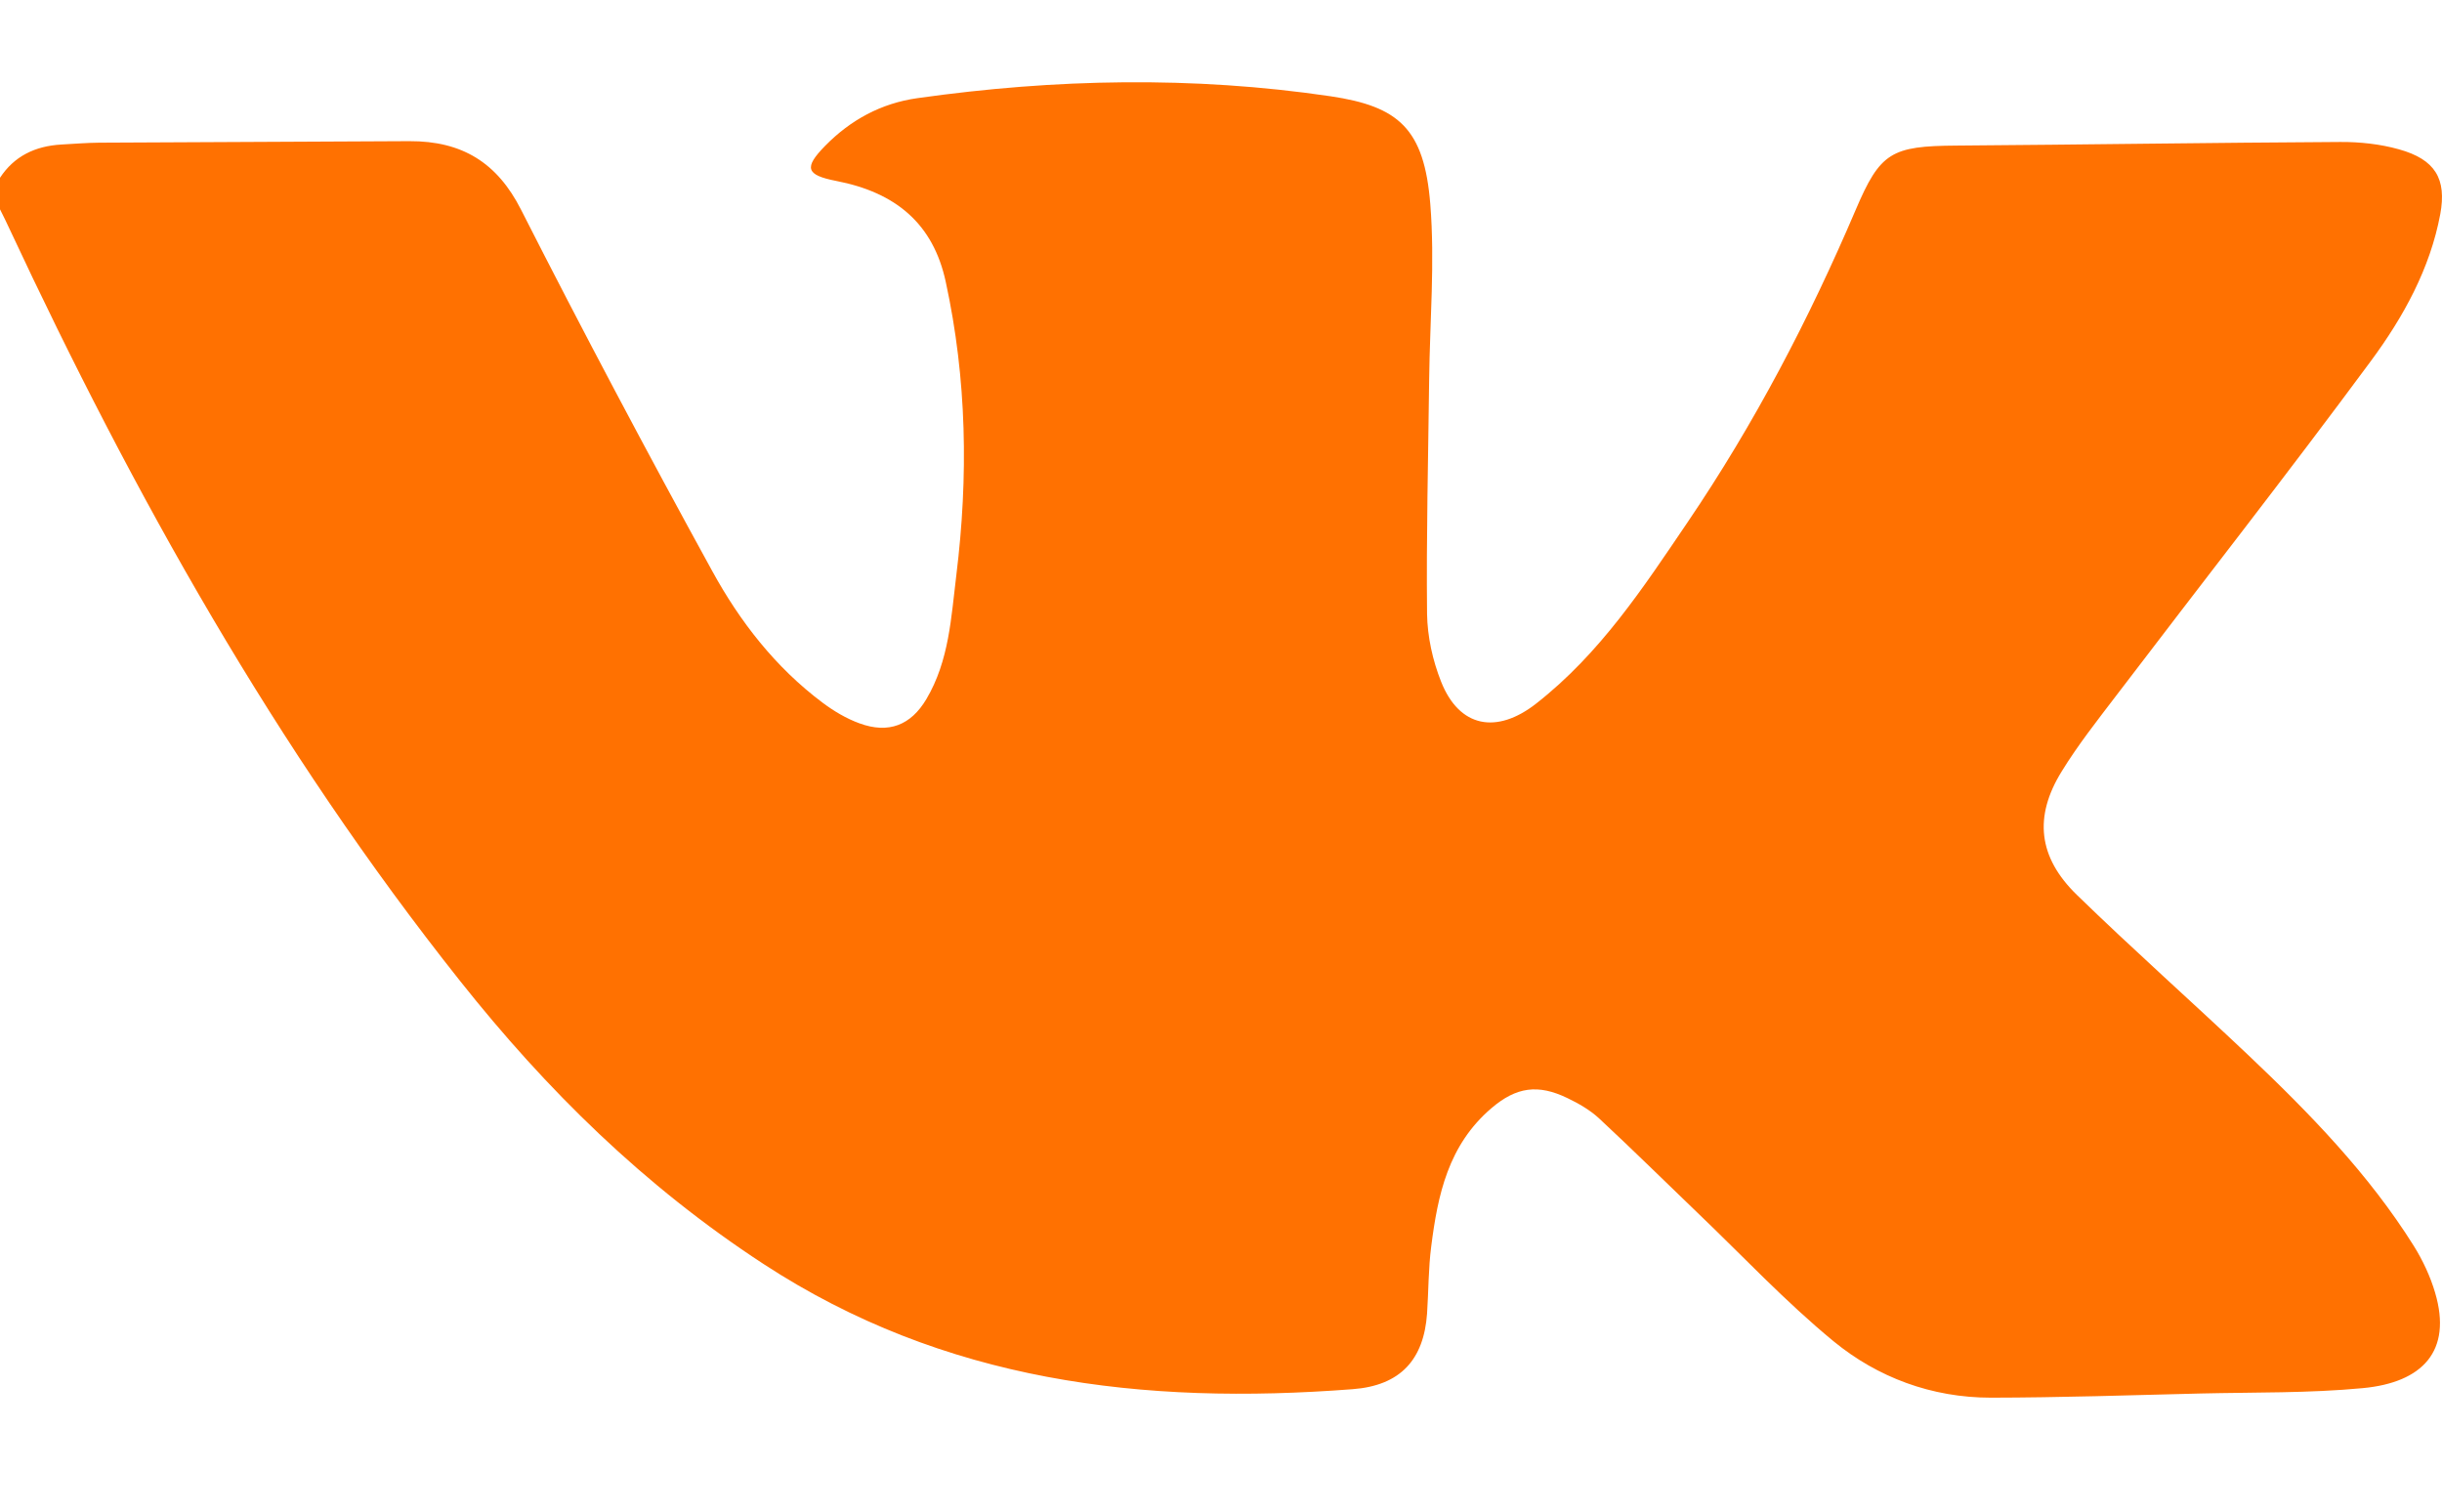 <svg width="21" height="13" viewBox="0 0 21 13" fill="none" xmlns="http://www.w3.org/2000/svg">
<path d="M0 1.529C0.121 1.344 0.301 1.256 0.527 1.243C0.636 1.237 0.745 1.228 0.854 1.227C1.743 1.222 2.632 1.219 3.52 1.214C3.977 1.212 4.277 1.402 4.48 1.802C5.011 2.847 5.561 3.884 6.126 4.913C6.362 5.343 6.666 5.738 7.075 6.044C7.17 6.115 7.277 6.179 7.389 6.22C7.643 6.314 7.834 6.235 7.966 6.013C8.163 5.68 8.179 5.31 8.224 4.946C8.328 4.101 8.315 3.262 8.133 2.424C8.025 1.923 7.703 1.655 7.191 1.556C6.929 1.505 6.912 1.442 7.096 1.254C7.313 1.033 7.576 0.888 7.89 0.844C9.073 0.677 10.259 0.653 11.443 0.828C12.027 0.915 12.248 1.105 12.3 1.757C12.34 2.257 12.296 2.763 12.29 3.266C12.282 3.937 12.265 4.608 12.272 5.279C12.275 5.475 12.32 5.679 12.393 5.863C12.55 6.258 12.871 6.316 13.21 6.051C13.763 5.618 14.132 5.052 14.512 4.492C15.088 3.643 15.558 2.742 15.957 1.807C16.169 1.309 16.264 1.256 16.824 1.252C17.924 1.244 19.025 1.227 20.126 1.221C20.294 1.22 20.469 1.239 20.629 1.284C20.943 1.371 21.041 1.539 20.985 1.842C20.898 2.309 20.669 2.725 20.389 3.104C19.674 4.072 18.93 5.021 18.201 5.979C18.037 6.194 17.869 6.407 17.729 6.635C17.489 7.024 17.527 7.372 17.86 7.696C18.34 8.163 18.844 8.61 19.331 9.071C19.863 9.575 20.371 10.098 20.757 10.714C20.835 10.839 20.9 10.978 20.941 11.118C21.089 11.619 20.833 11.89 20.318 11.938C19.856 11.982 19.389 11.973 18.925 11.984C18.324 11.999 17.722 12.019 17.121 12.02C16.61 12.02 16.146 11.845 15.769 11.536C15.353 11.194 14.985 10.8 14.597 10.429C14.315 10.158 14.036 9.883 13.75 9.617C13.673 9.546 13.576 9.49 13.48 9.444C13.226 9.321 13.039 9.348 12.826 9.53C12.453 9.848 12.364 10.278 12.308 10.718C12.283 10.91 12.285 11.104 12.272 11.297C12.244 11.691 12.045 11.916 11.632 11.947C9.827 12.086 8.117 11.883 6.567 10.871C5.536 10.198 4.7 9.373 3.957 8.437C2.37 6.439 1.147 4.248 0.083 1.971C0.057 1.913 0.028 1.857 0 1.8C0 1.71 0 1.619 0 1.529Z" fill="#FF7101"/>
</svg>
